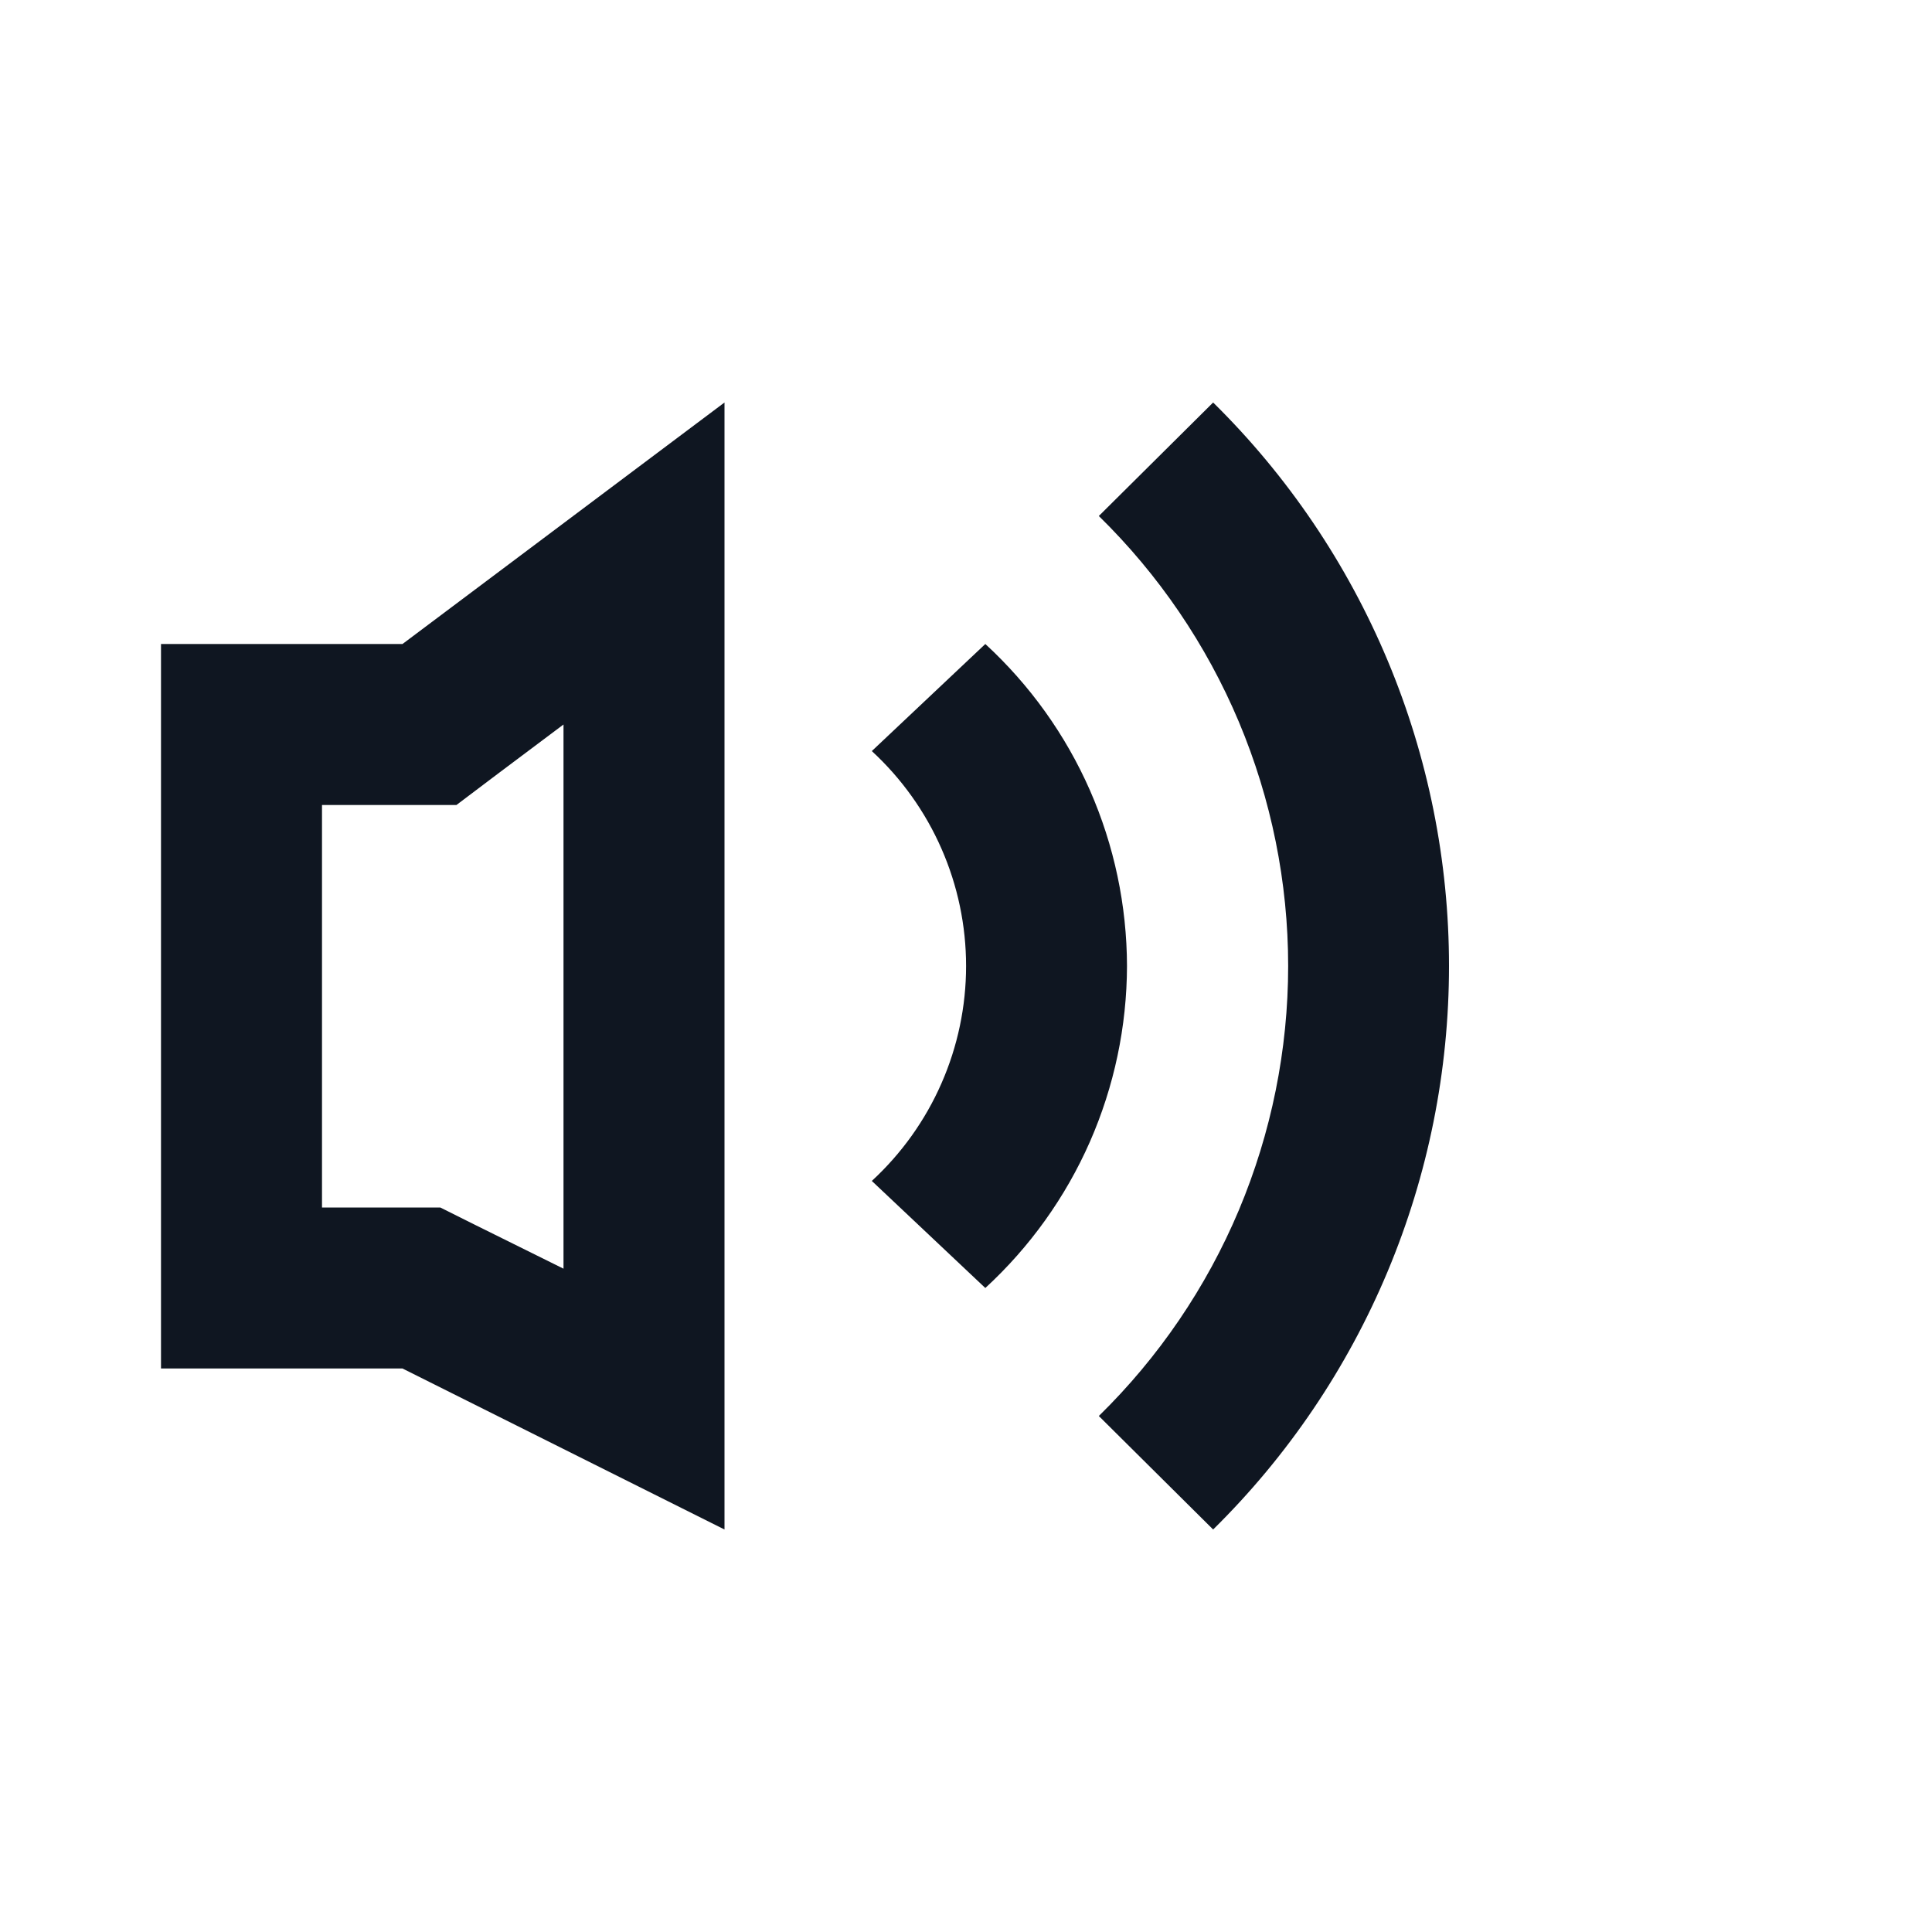 <svg width="24" height="24" viewBox="0 0 24 24" fill="none" xmlns="http://www.w3.org/2000/svg">
<path d="M14 12C13.998 11.248 13.841 10.504 13.539 9.816C13.236 9.127 12.793 8.509 12.24 8L10.83 9.33C11.199 9.67 11.494 10.083 11.695 10.542C11.897 11.002 12.001 11.498 12.001 12C12.001 12.502 11.897 12.998 11.695 13.458C11.494 13.917 11.199 14.33 10.83 14.67L12.24 16C12.793 15.491 13.236 14.873 13.539 14.184C13.841 13.496 13.998 12.752 14 12ZM18 12C18 10.697 17.741 9.407 17.238 8.206C16.735 7.004 15.998 5.914 15.07 5L13.65 6.41C14.394 7.138 14.986 8.008 15.39 8.968C15.793 9.928 16.002 10.959 16.002 12C16.002 13.041 15.793 14.072 15.39 15.032C14.986 15.992 14.394 16.862 13.65 17.59L15.07 19C15.998 18.086 16.735 16.996 17.238 15.794C17.741 14.593 18 13.303 18 12ZM7 9V15.76L5.89 15.21L5.47 15H4V10H5.67L6.2 9.6L7 9ZM9 5L5 8H2V17H5L9 19V5Z" fill="#0F1621"/>
</svg>
